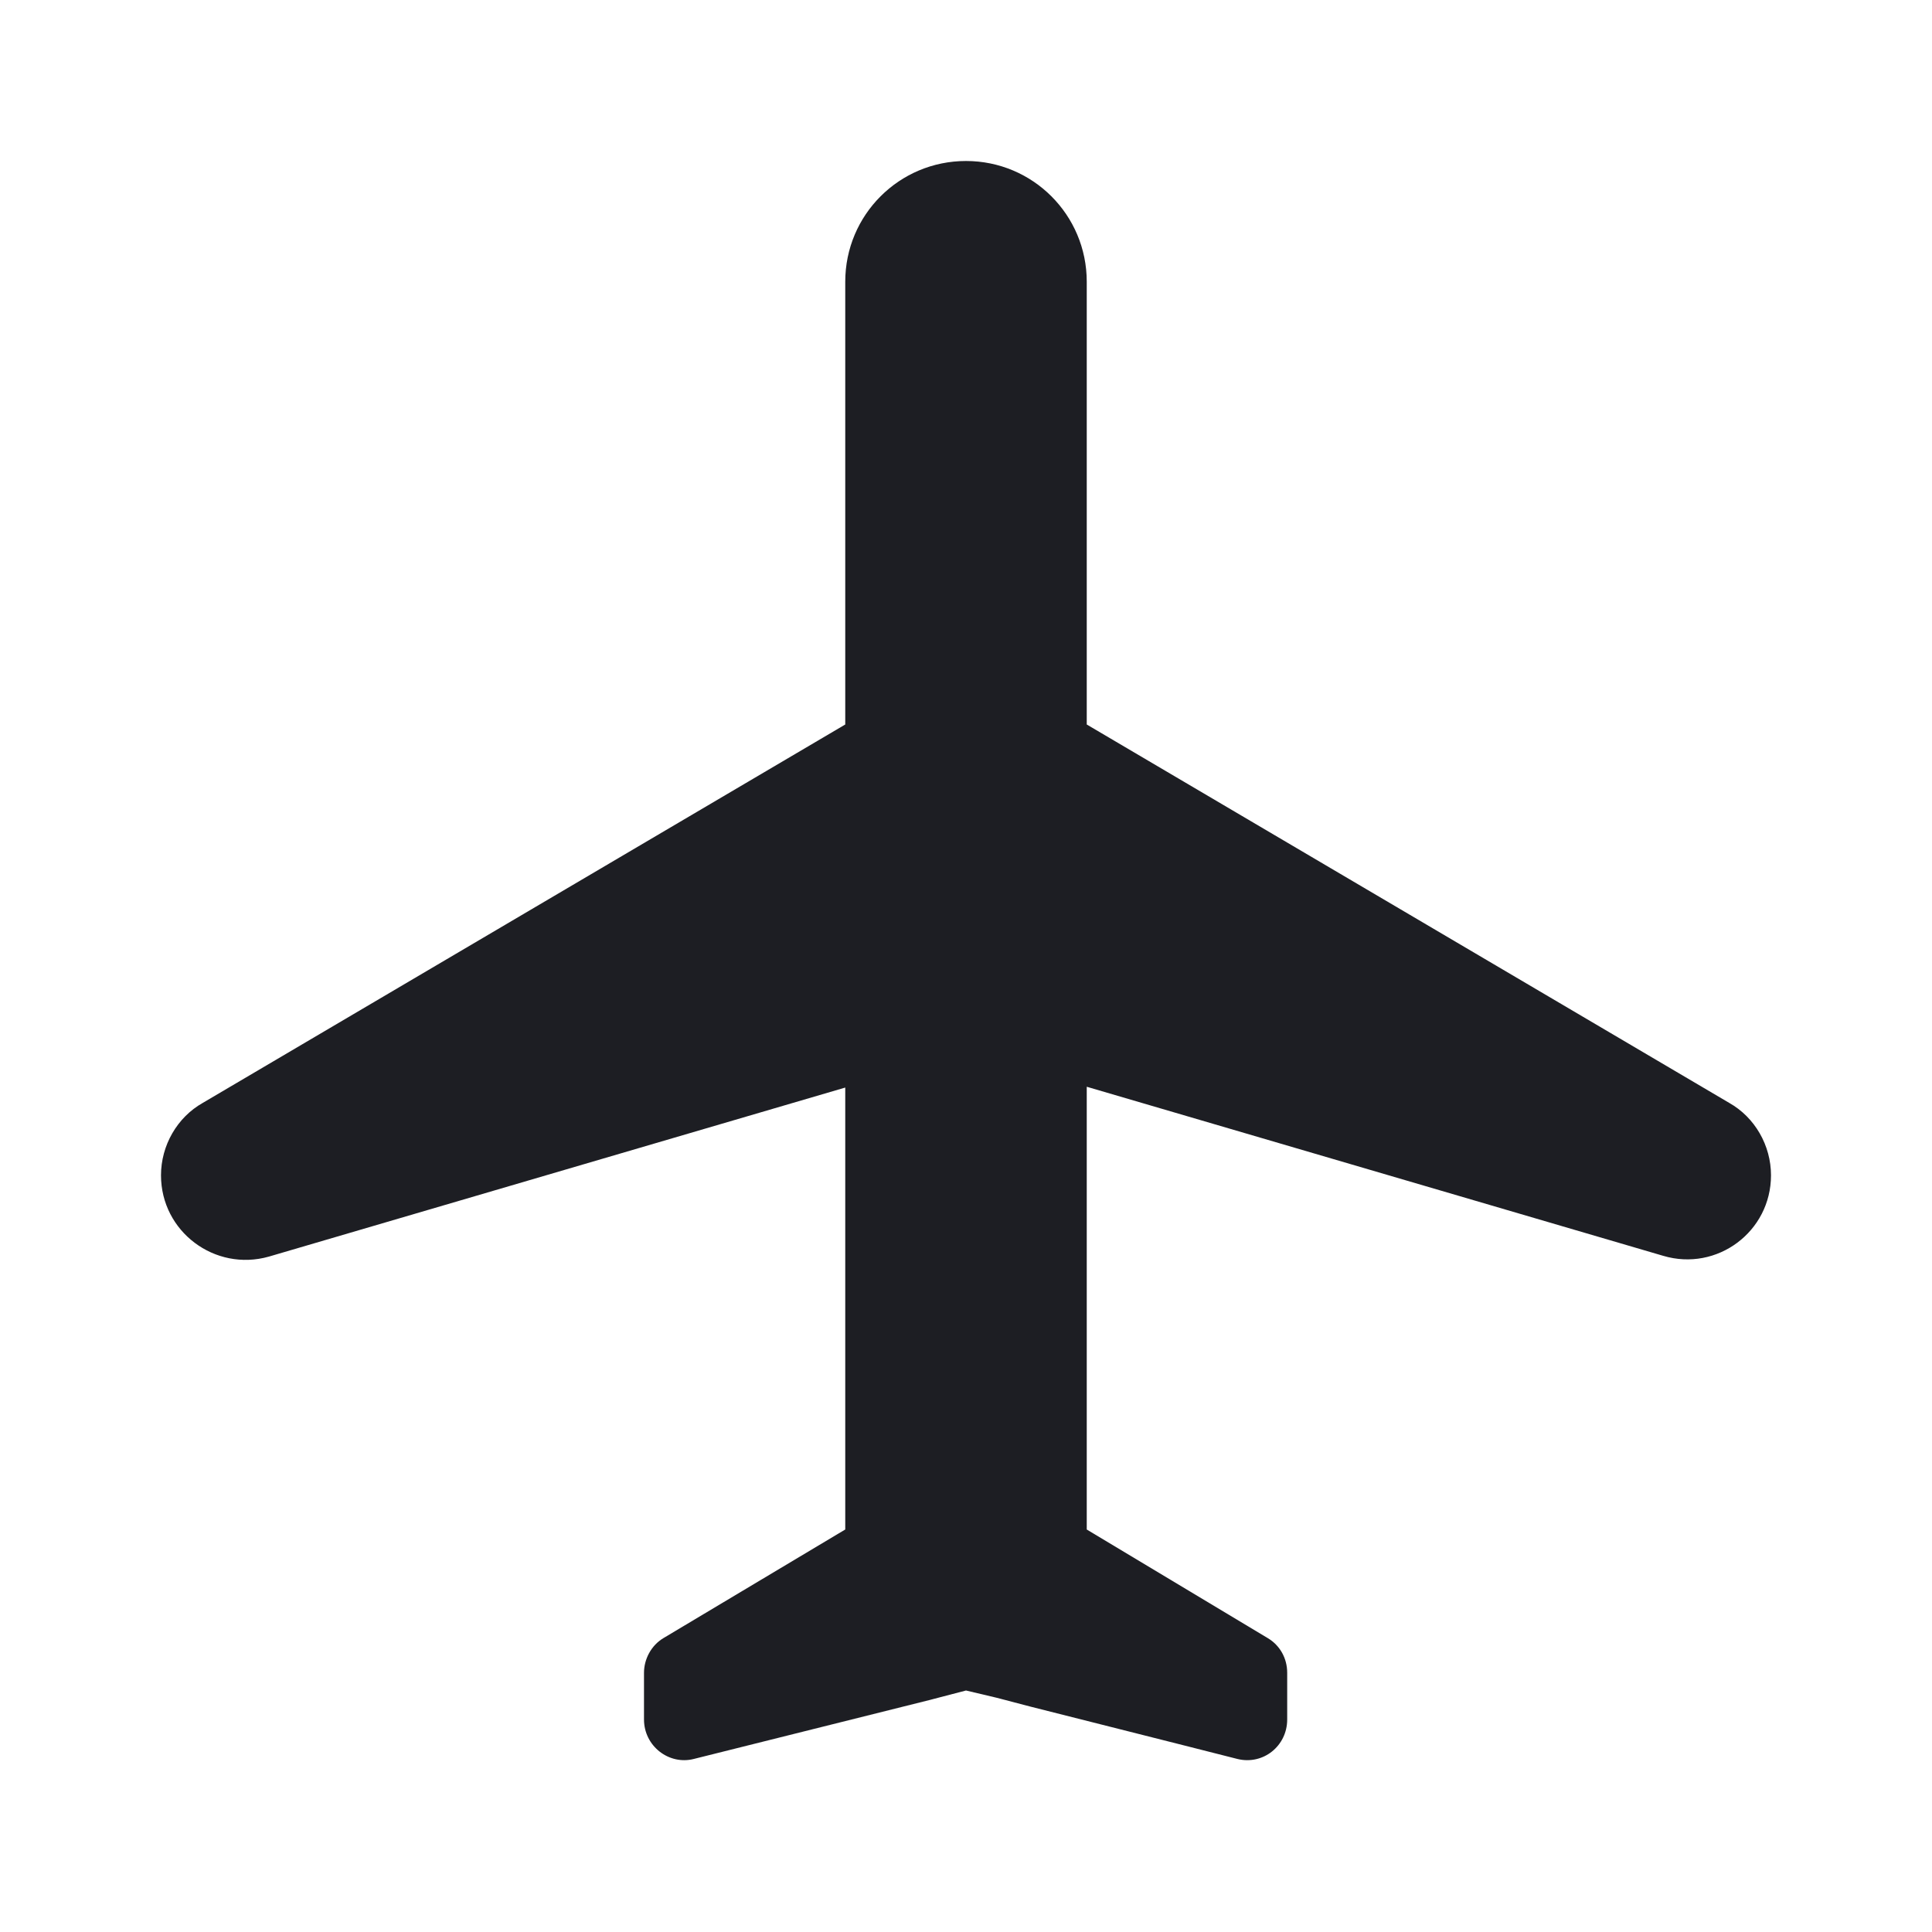<svg width="1200" height="1200" viewBox="0 0 1200 1200" fill="none" xmlns="http://www.w3.org/2000/svg"><g clip-path="url(#clip0_231_4436)"><path d="M1074 685L675 450V175C675 133.5 641.5 100 600 100C558.5 100 525 133.5 525 175V450L126 685C110 694 100 711.5 100 730C100 765 133.5 790 167 780.5L525 675.5V950L412 1017.5C404.5 1022 400 1030.5 400 1039V1064V1068C400 1084.5 415.5 1096.5 431 1092.5L577 1056L600 1050L619 1054.5L640 1060L735 1084L768.5 1092.5C784.5 1096.5 799.5 1084.5 799.5 1068V1049.5V1039C799.5 1030 795 1022 787.5 1017.5L675 950V675L1033 780C1066.5 790 1100 765 1100 730C1100 711.5 1090 694 1074 685Z" fill="#1D1E23"/></g><defs><clipPath id="clip0_231_4436"><path width="24" fill="white" d="M0 0H1200V1200H0V0z"/></clipPath></defs></svg>
